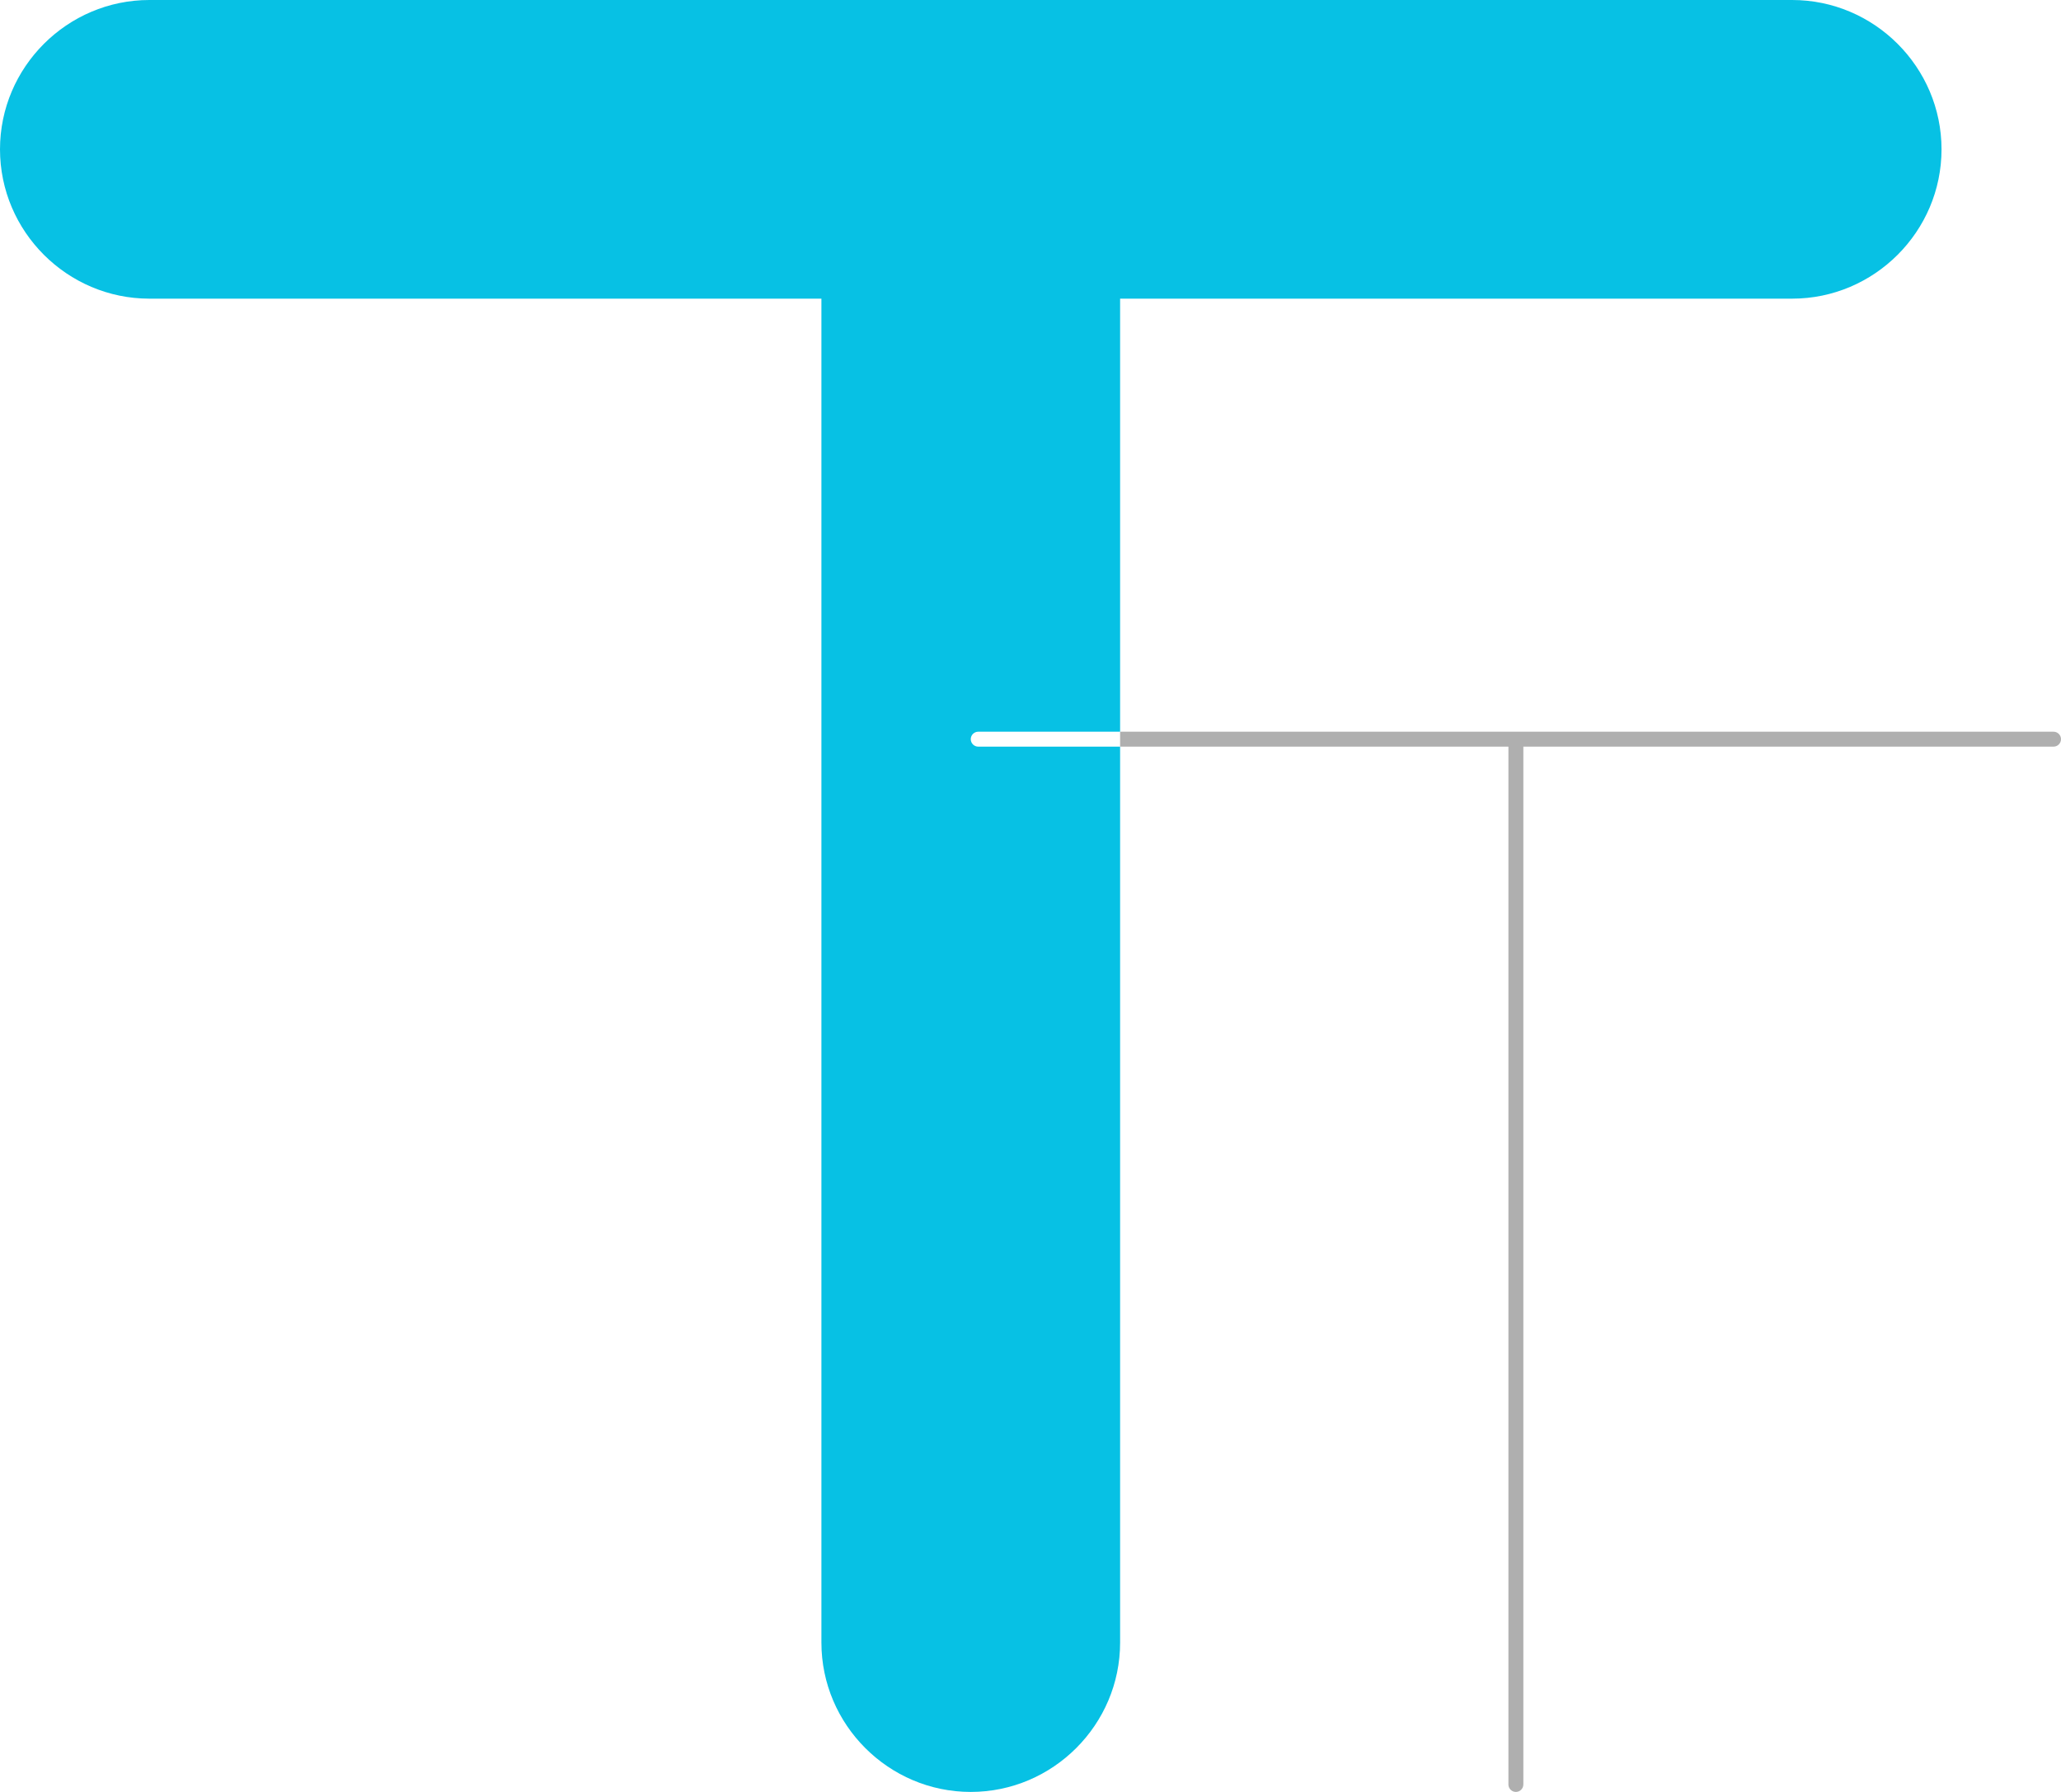 <?xml version="1.0" encoding="UTF-8"?>
<svg width="138px" height="120px" viewBox="0 0 138 120" version="1.1" xmlns="http://www.w3.org/2000/svg" xmlns:xlink="http://www.w3.org/1999/xlink">
    <!-- Generator: Sketch 50.2 (55047) - http://www.bohemiancoding.com/sketch -->
    <title>Rich_Text_Illustration</title>
    <desc>Created with Sketch.</desc>
    <defs></defs>
    <g id="Rich_Text_Illustration" stroke="none" stroke-width="1" fill="none" fill-rule="evenodd">
        <g id="Iteration-Announcements-P1-1.1" transform="translate(-651, -356)">
            <g id="Dialog" transform="translate(208, 128)">
                <g id="window" transform="translate(212, 34)">
                    <g id="form" transform="translate(12, 72)">
                        <g id="illustration" transform="translate(219, 122)">
                            <path d="M65,49.5 C65,49.225 65.225,49 65.5,49 L75,49 L75,20 L120,20 C125.5,20 130,15.5 130,10 C130,4.5 125.5,0 120,0 L10,0 C4.5,0 0,4.5 0,10 C0,15.5 4.5,20 10,20 L55,20 L55,110 C55,115.5 59.5,120 65,120 C70.5,120 75,115.5 75,110 L75,50 L65.5,50 C65.225,50 65,49.775 65,49.5" id="fill" fill="#07C1E4"></path>
                            <path d="M137.5,49 L75,49 L75,50 L101,50 L101,119.5 C101,119.775 101.225,120 101.5,120 C101.775,120 102,119.775 102,119.5 L102,50 L137.5,50 C137.775,50 138,49.775 138,49.5 C138,49.225 137.775,49 137.5,49" id="fill" fill="#AFAFAF"></path>
                        </g>
                    </g>
                </g>
            </g>
        </g>
    </g>
</svg>